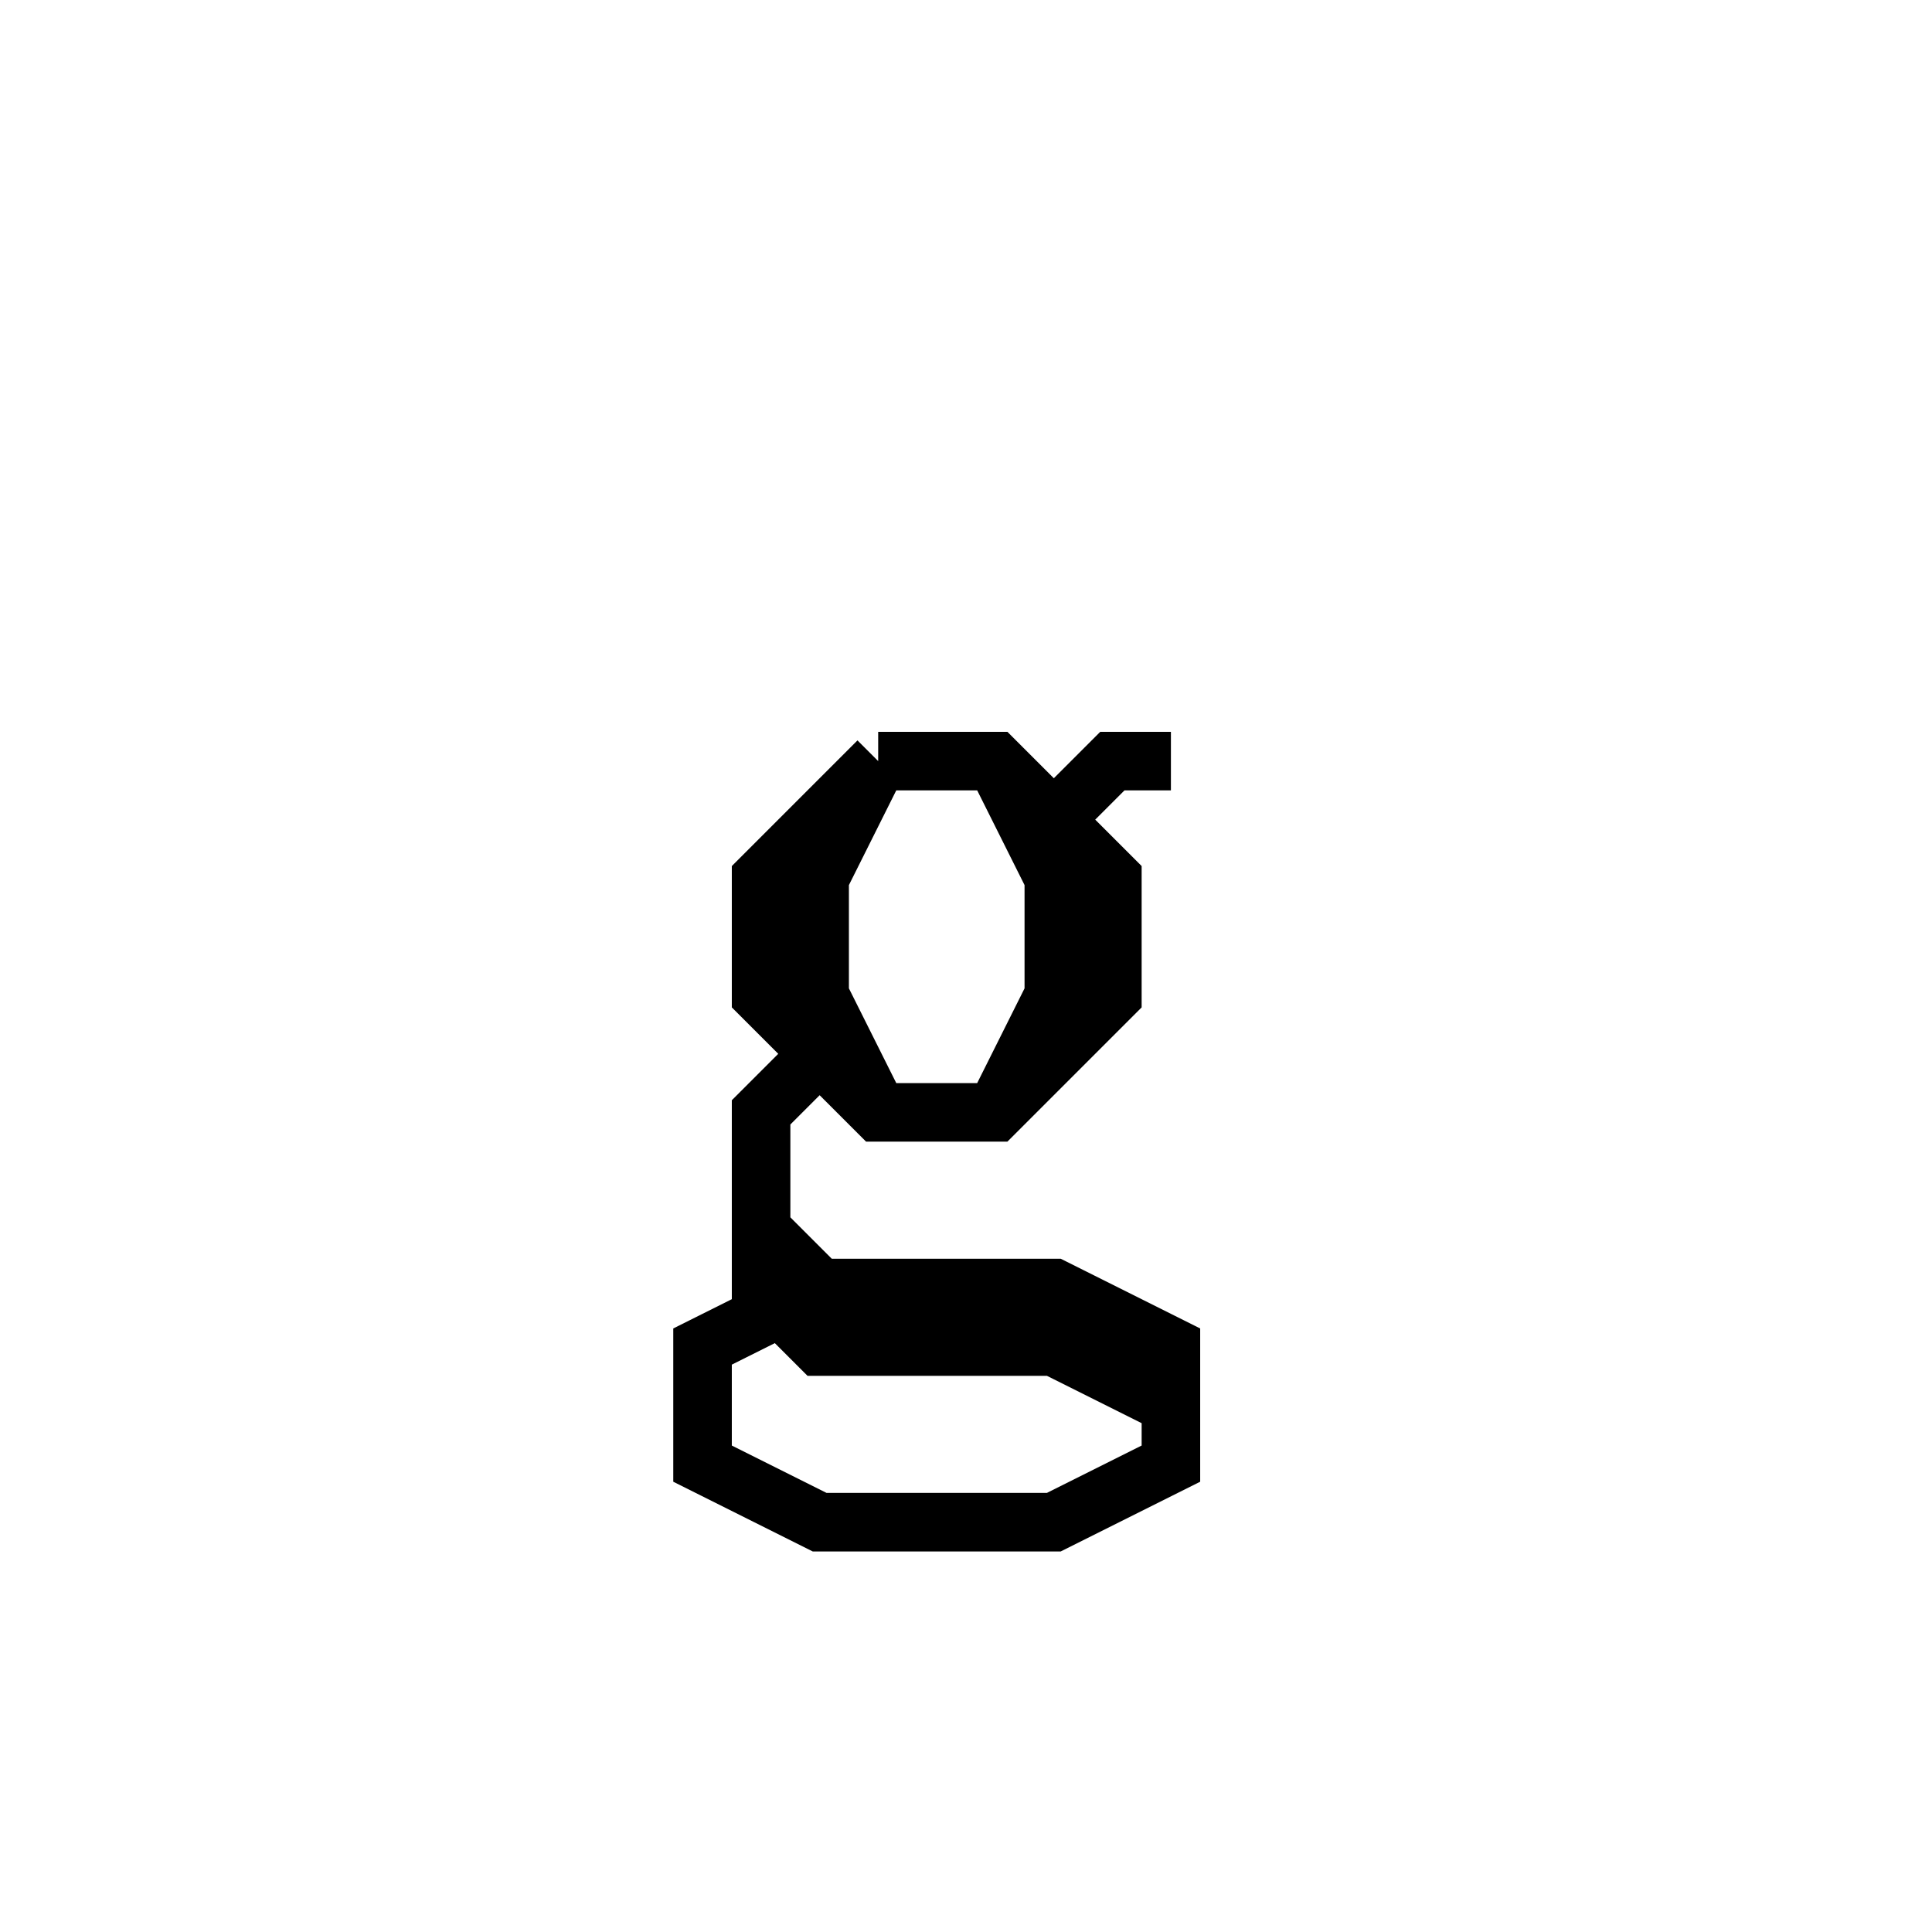 <svg xmlns='http://www.w3.org/2000/svg' 
xmlns:xlink='http://www.w3.org/1999/xlink' 
viewBox = '-16 -16 33 33' >
<path d = '
	M -1, -3
	L -3, -1
	L -3, 1
	L -1, 3
	L 1, 3
	L 3, 1
	L 3, -1
	L 1, -3
	L -1, -3

	M -1, -3
	L -2, -1
	L -2, 1
	L -1, 3

	M 1, 3
	L 2, 1
	L 2, -1
	L 1, -3

	M 2, -2
	L 3, -3
	L 4, -3

	M -2, 2
	L -3, 3
	L -3, 6
	L -2, 7
	L 2, 7
	L 4, 8

	M -3, 5
	L -2, 6
	L 2, 6
	L 4, 7
	L 4, 9
	L 2, 10
	L -2, 10
	L -4, 9
	L -4, 7
	L -2, 6

' fill='none' stroke='black' />
</svg>